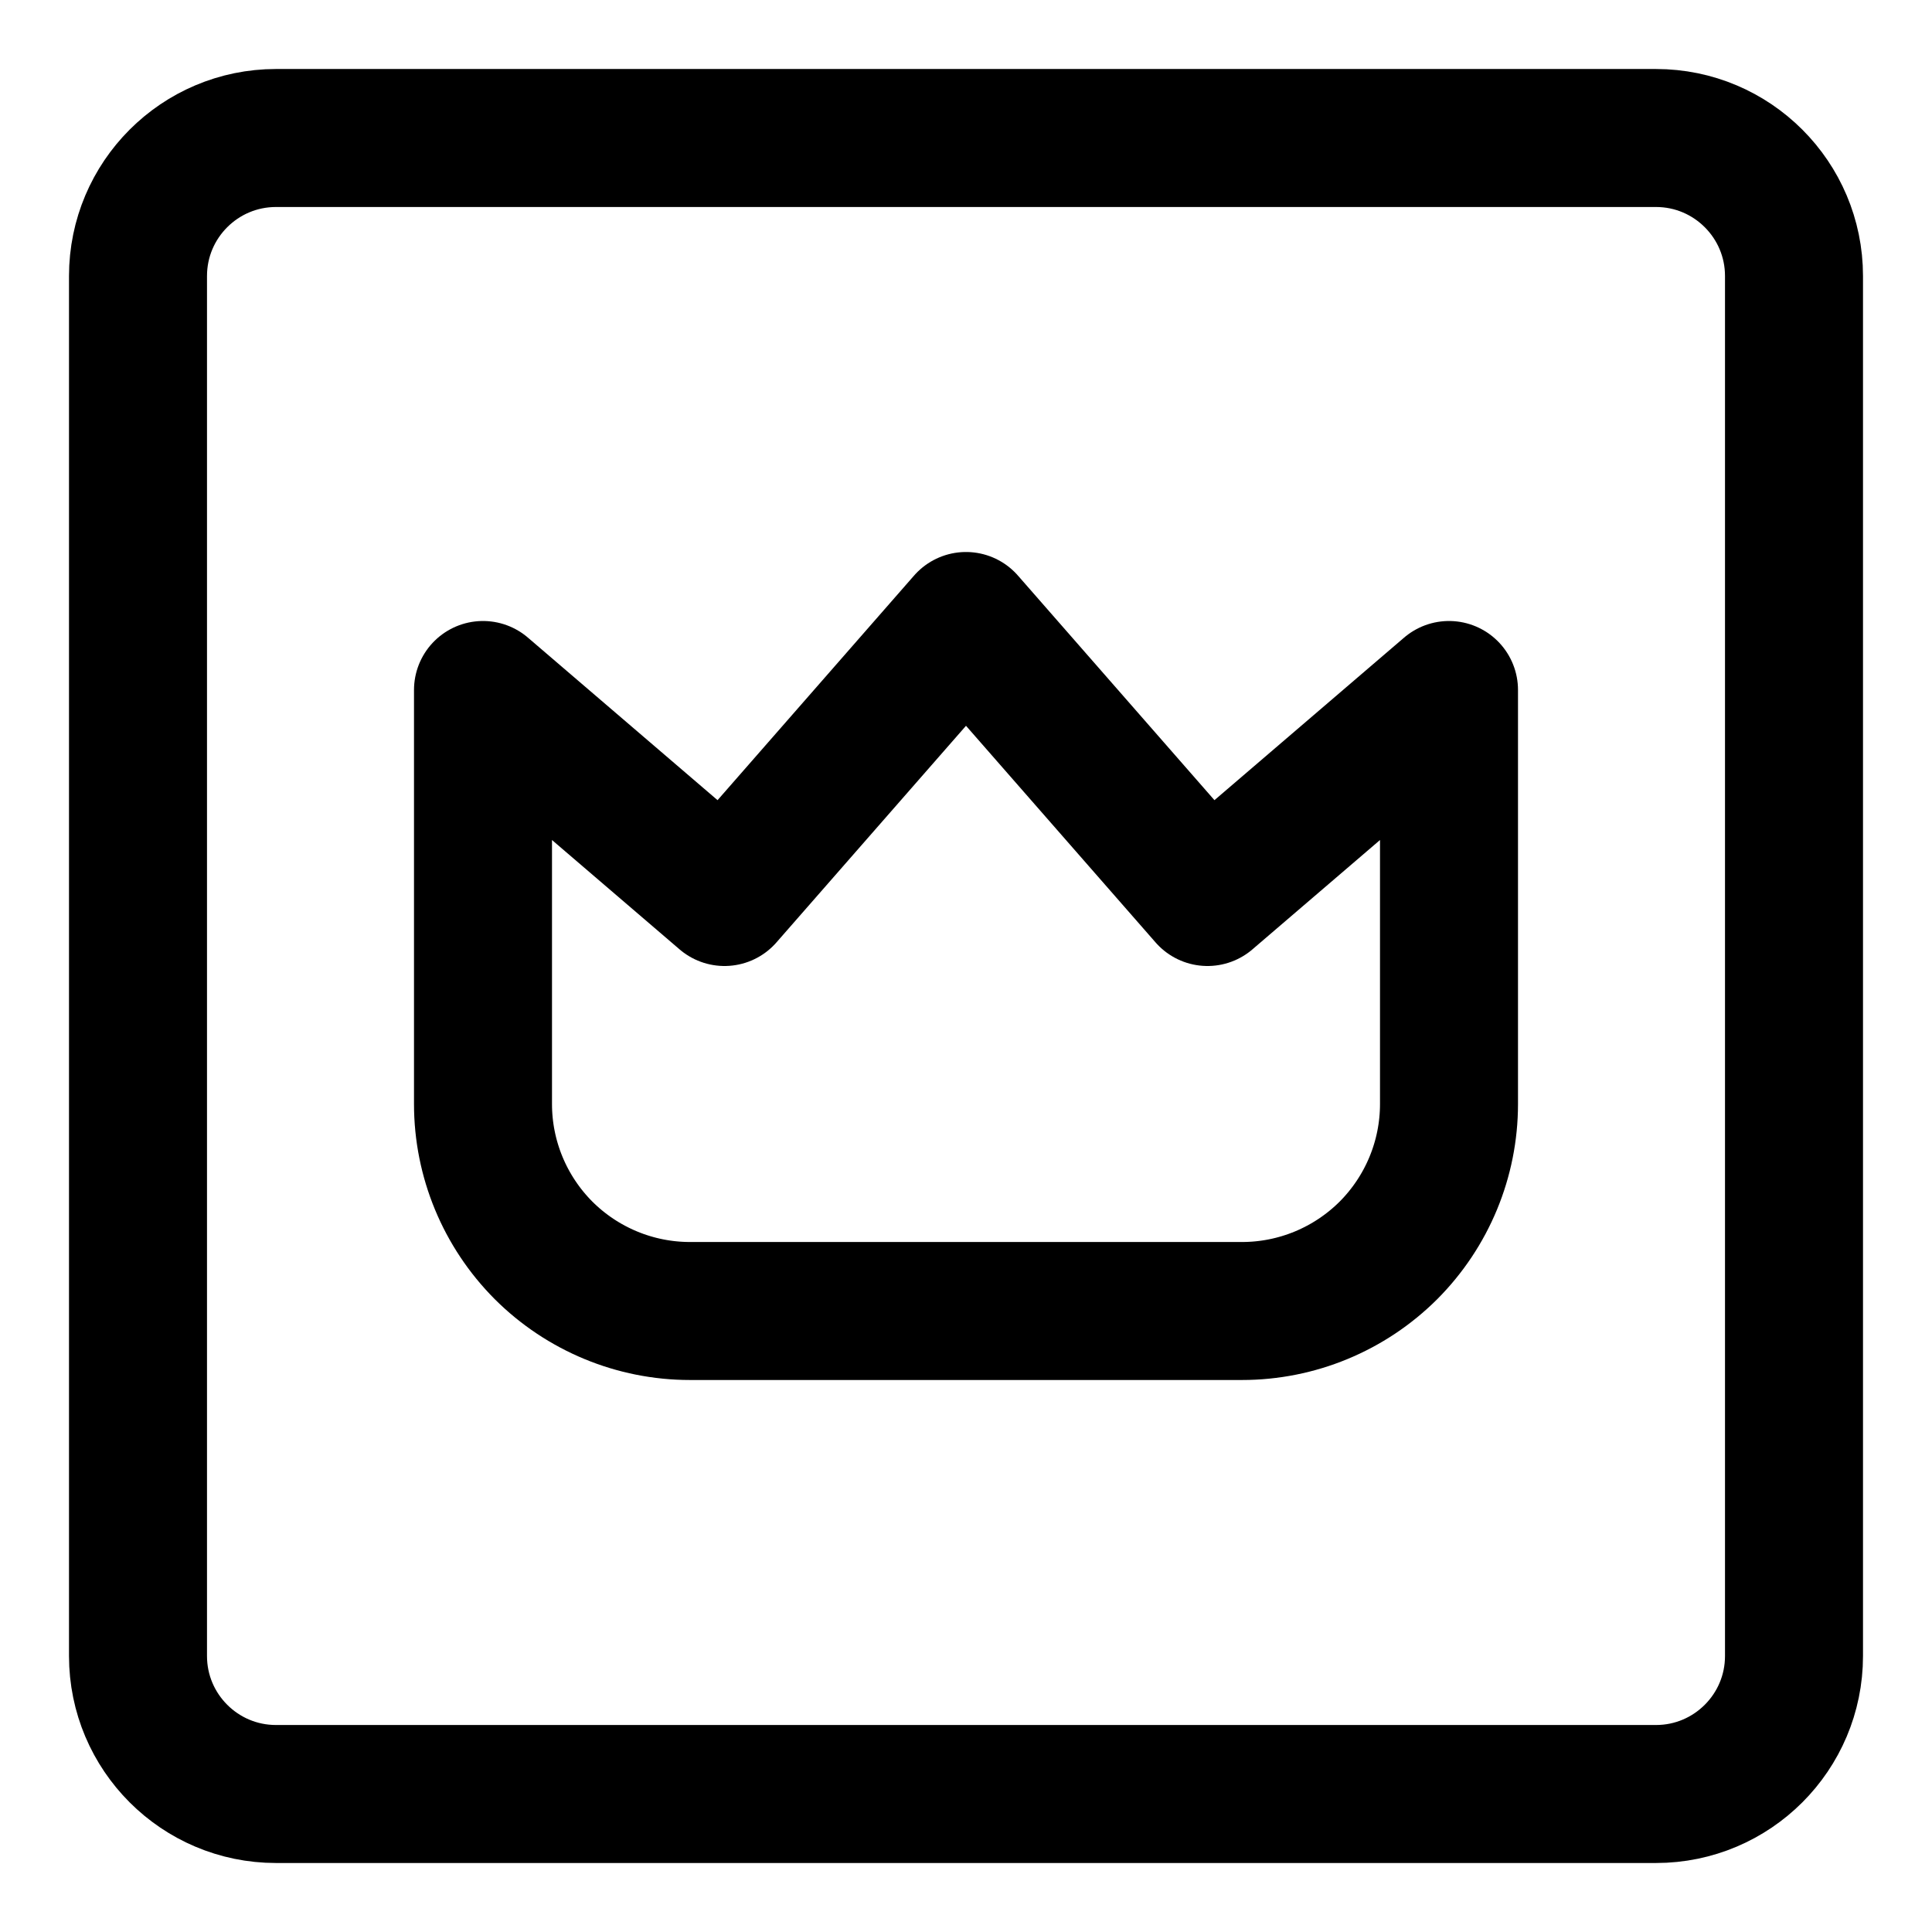 <svg xmlns="http://www.w3.org/2000/svg" fill="none" viewBox="0 0 14 14"><g id="crown-square--reward-social-rating-media-queen-vip-king-crown-square"><path id="Vector" stroke="#000000" stroke-linecap="round" stroke-linejoin="round" d="m1 2 0 10c0 0.552 0.448 1 1 1l10 0c0.552 0 1 -0.448 1 -1l0 -10c0 -0.552 -0.448 -1 -1 -1L2 1c-0.552 0 -1 0.448 -1 1Z" stroke-width="1"></path><path id="Vector_2" stroke="#000000" stroke-linecap="round" stroke-linejoin="round" d="M10.5 5 8.75 6.5 7 4.5l-1.75 2L3.5 5v3c0 0.398 0.158 0.779 0.439 1.061C4.221 9.342 4.602 9.5 5 9.5h4c0.398 0 0.779 -0.158 1.061 -0.439C10.342 8.779 10.5 8.398 10.5 8V5Z" stroke-width="1"></path></g></svg>